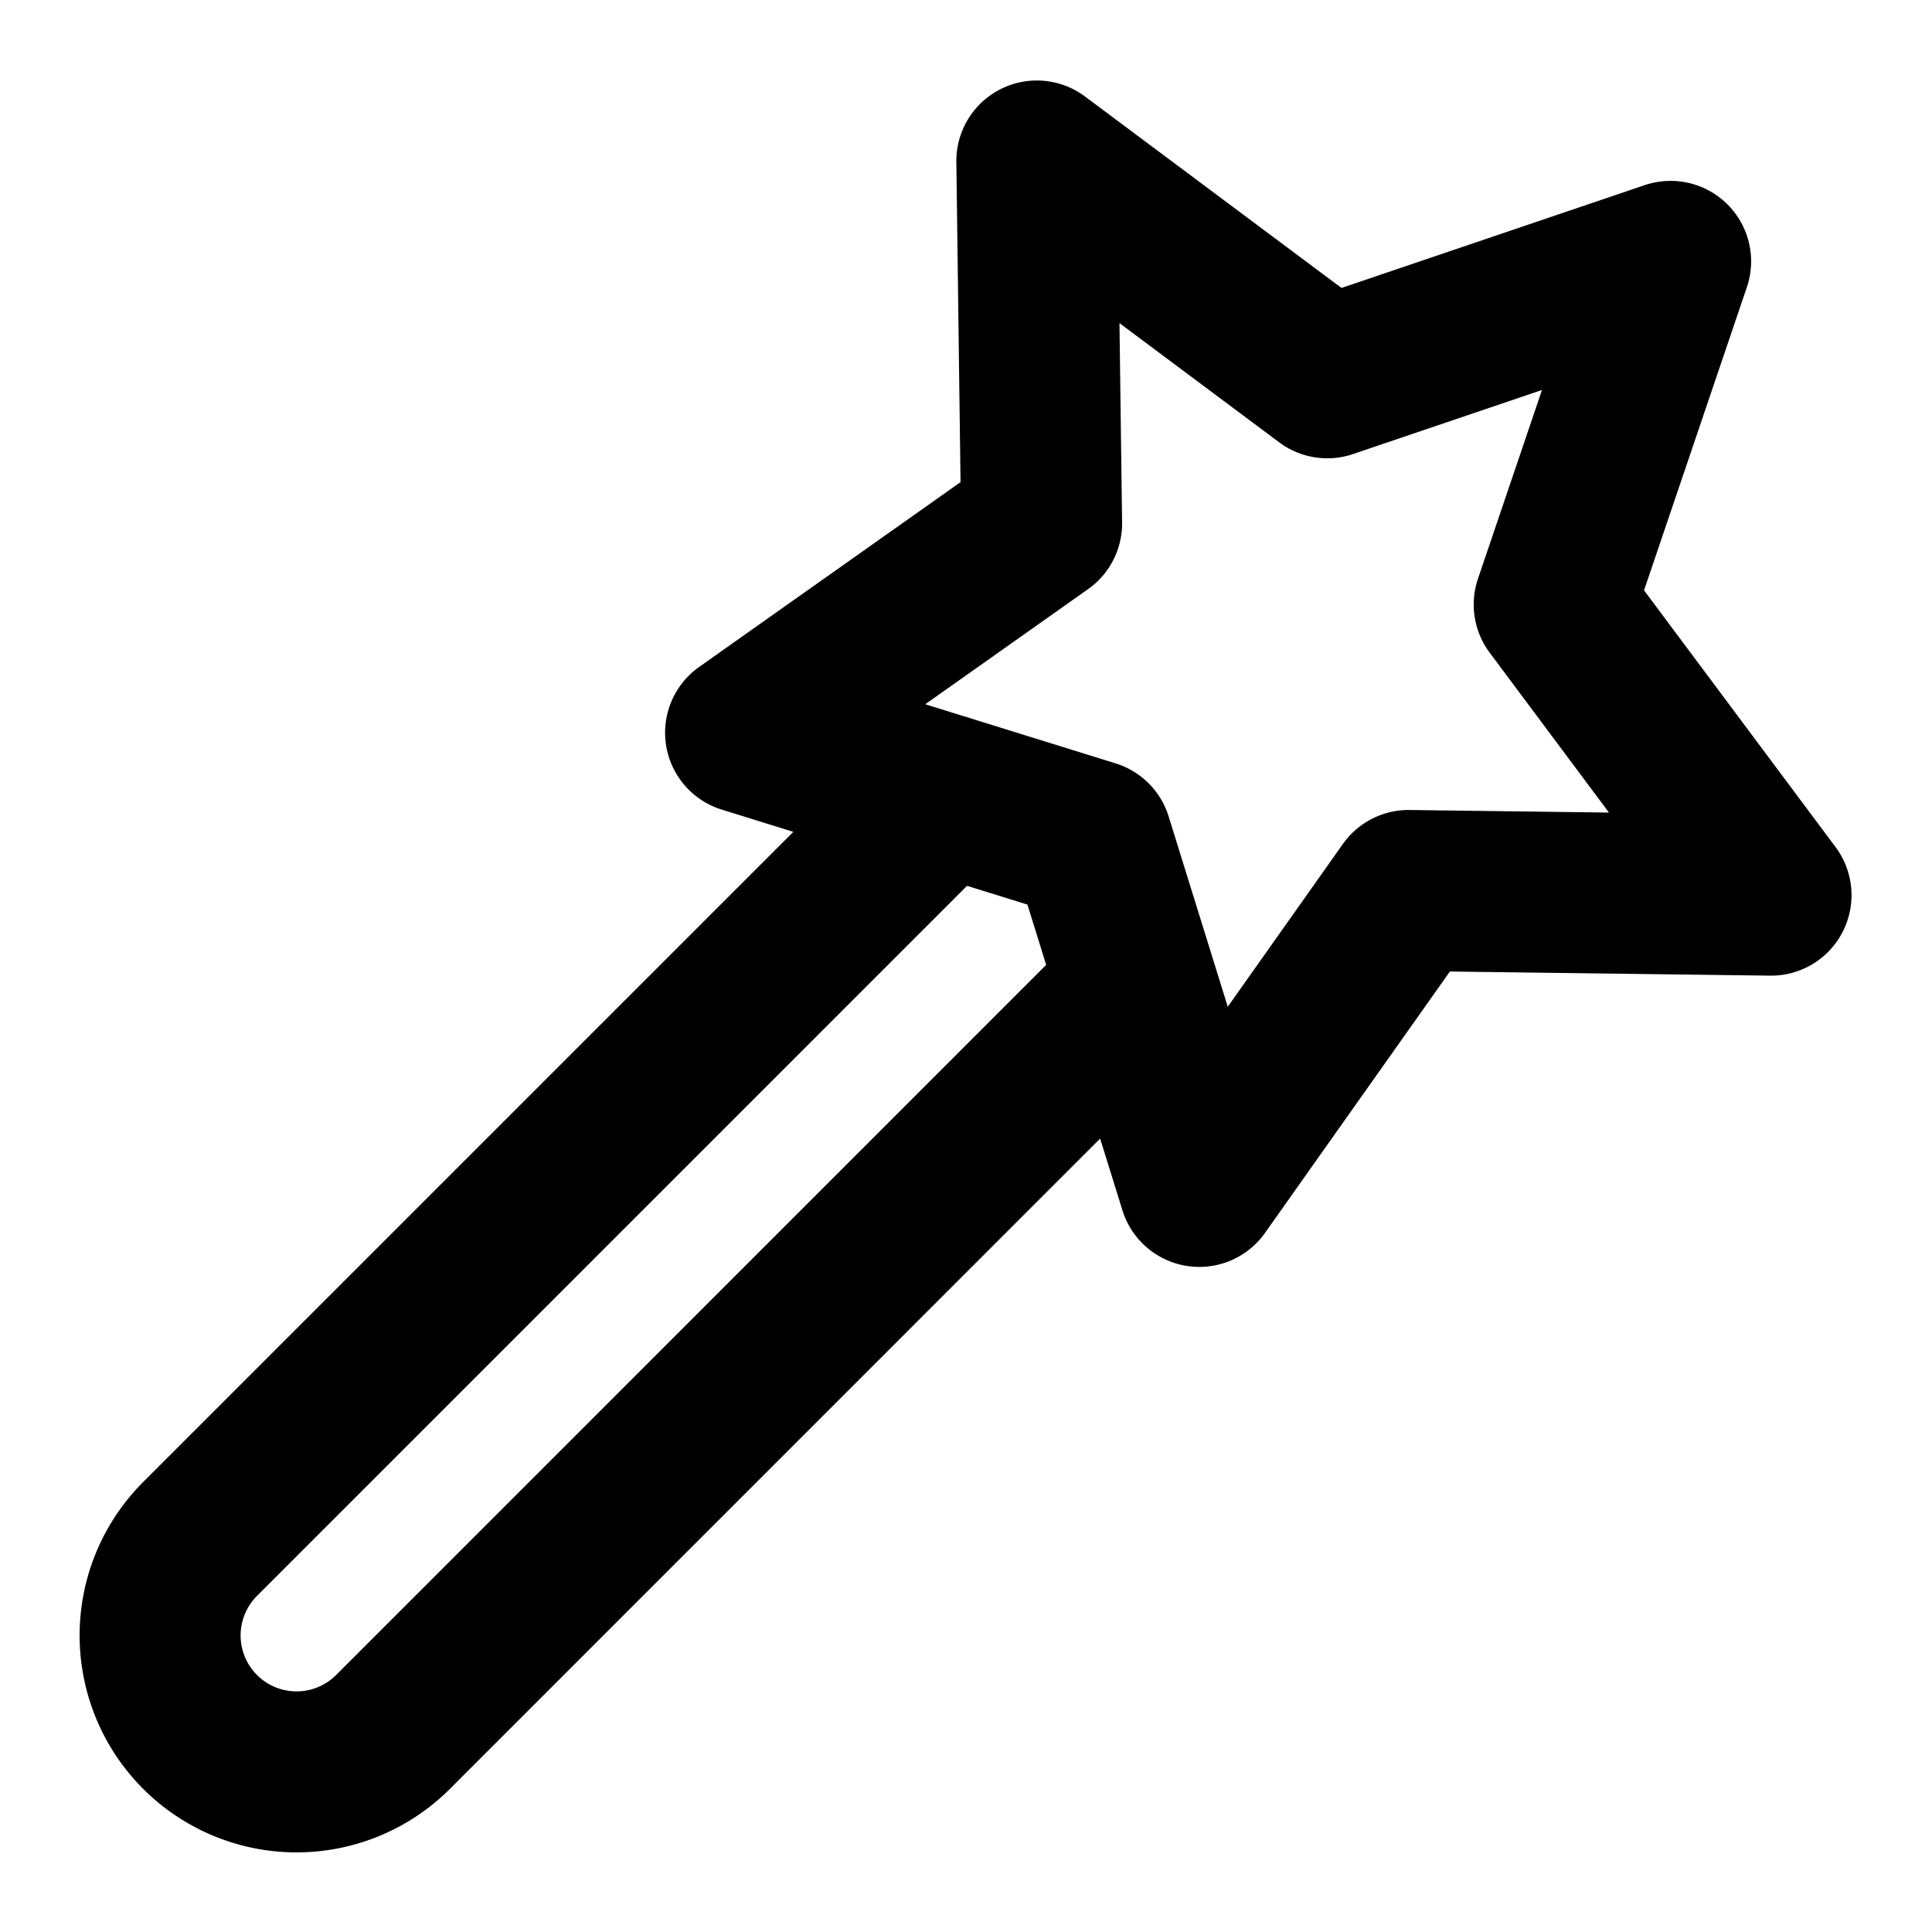 <svg xmlns="http://www.w3.org/2000/svg" width="24" height="24" fill="none" viewBox="0 0 24 24">
  <path stroke="#000" stroke-linecap="round" stroke-linejoin="round" stroke-miterlimit="10" stroke-width="2" d="m14.13 12.266-9.237 9.238a1.695 1.695 0 1 1-2.397-2.397l9.238-9.238m9.019-6.622L19.307 7.51 22 11.12l-4.502-.058-2.6 3.676-1.336-4.3-4.3-1.336 3.677-2.6L12.88 2l3.608 2.693 4.264-1.446Z"/>
</svg>
